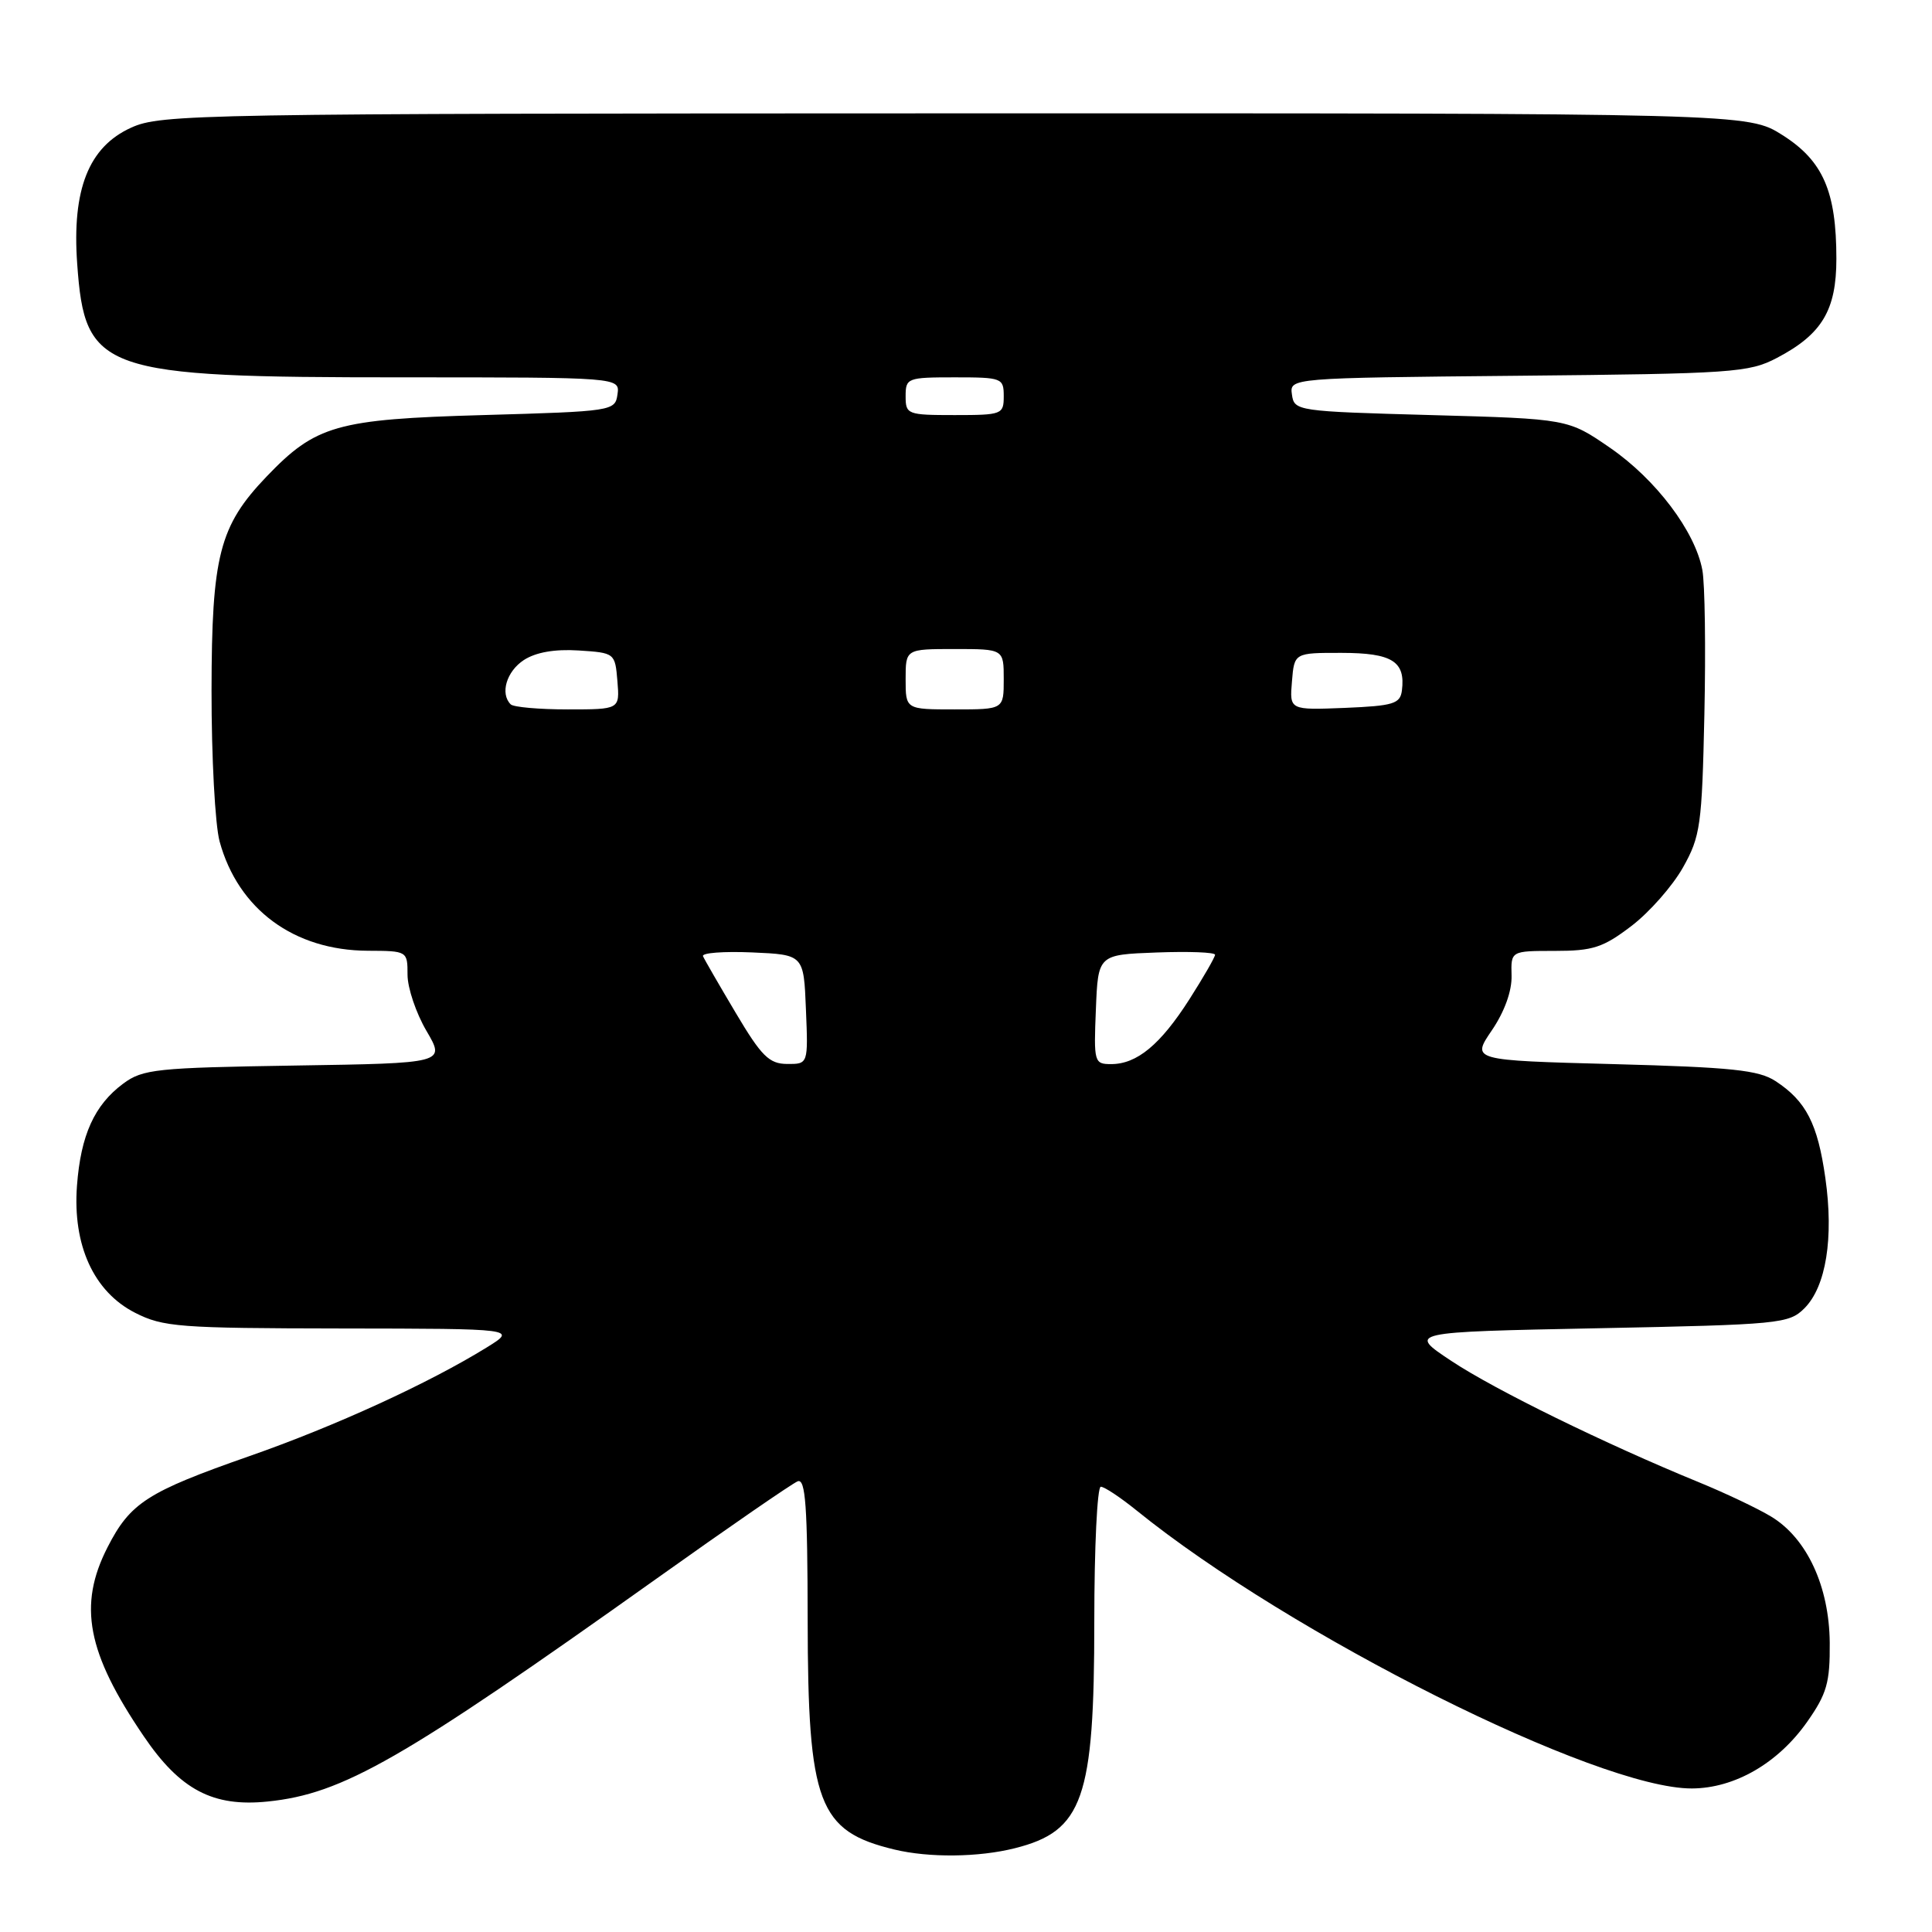 <?xml version="1.0" encoding="UTF-8" standalone="no"?>
<!DOCTYPE svg PUBLIC "-//W3C//DTD SVG 1.1//EN" "http://www.w3.org/Graphics/SVG/1.1/DTD/svg11.dtd" >
<svg xmlns="http://www.w3.org/2000/svg" xmlns:xlink="http://www.w3.org/1999/xlink" version="1.1" viewBox="0 0 256 256">
 <g >
 <path fill="currentColor"
d=" M 134.47 244.90 C 143.51 242.63 145.00 238.37 145.00 214.85 C 145.00 205.03 145.39 197.00 145.86 197.00 C 146.34 197.00 148.47 198.42 150.61 200.15 C 170.95 216.61 211.72 237.03 224.18 236.98 C 229.85 236.96 235.61 233.63 239.46 228.15 C 242.07 224.43 242.49 222.96 242.45 217.66 C 242.38 210.20 239.43 203.84 234.71 200.97 C 232.94 199.89 228.57 197.82 225.00 196.36 C 212.70 191.32 198.07 184.16 192.31 180.33 C 186.53 176.50 186.53 176.50 211.74 176.00 C 235.83 175.52 237.04 175.40 239.09 173.36 C 241.96 170.49 243.00 164.04 241.87 156.10 C 240.85 148.89 239.32 145.91 235.28 143.26 C 233.04 141.79 229.51 141.42 213.78 141.00 C 194.97 140.50 194.97 140.50 197.68 136.52 C 199.36 134.05 200.35 131.30 200.29 129.27 C 200.20 126.00 200.20 126.00 206.02 126.00 C 211.07 126.00 212.42 125.56 216.17 122.70 C 218.55 120.89 221.62 117.40 223.00 114.95 C 225.32 110.82 225.52 109.37 225.84 94.64 C 226.03 85.91 225.91 77.31 225.57 75.53 C 224.61 70.40 219.43 63.54 213.36 59.35 C 207.77 55.50 207.77 55.50 189.63 55.00 C 171.87 54.51 171.49 54.46 171.19 52.29 C 170.87 50.08 170.87 50.08 201.19 49.79 C 229.58 49.52 231.75 49.37 235.44 47.43 C 241.42 44.30 243.33 41.11 243.33 34.29 C 243.33 25.36 241.56 21.31 236.20 17.91 C 231.61 15.00 231.61 15.00 126.55 15.02 C 26.01 15.04 21.32 15.12 17.37 16.92 C 11.75 19.47 9.52 25.10 10.23 34.97 C 11.25 49.27 13.34 50.00 53.25 50.00 C 82.14 50.00 82.14 50.00 81.82 52.25 C 81.51 54.46 81.21 54.51 64.00 55.00 C 44.59 55.55 41.84 56.34 35.31 63.16 C 29.06 69.69 28.05 73.64 28.03 91.50 C 28.02 100.30 28.50 109.30 29.10 111.50 C 31.56 120.49 38.95 125.94 48.75 125.98 C 53.97 126.00 54.00 126.02 54.00 129.16 C 54.00 130.90 55.13 134.25 56.51 136.60 C 59.02 140.88 59.02 140.88 39.08 141.19 C 20.69 141.48 18.92 141.66 16.32 143.59 C 12.51 146.42 10.70 150.41 10.20 157.11 C 9.61 165.00 12.42 171.15 17.88 173.94 C 21.61 175.84 23.69 176.00 45.21 176.03 C 68.50 176.06 68.50 176.06 64.50 178.54 C 56.79 183.30 44.40 188.98 33.00 192.96 C 19.51 197.68 17.26 199.13 14.25 205.02 C 10.32 212.71 11.52 218.99 19.04 230.05 C 23.87 237.17 28.22 239.46 35.48 238.71 C 45.43 237.69 53.20 233.23 86.95 209.21 C 96.55 202.37 104.98 196.56 105.70 196.28 C 106.74 195.89 107.00 199.59 107.02 214.64 C 107.05 239.02 108.42 242.64 118.50 245.07 C 123.11 246.18 129.66 246.11 134.47 244.90 Z  M 97.50 134.23 C 95.30 130.53 93.34 127.14 93.15 126.70 C 92.96 126.26 95.88 126.04 99.65 126.20 C 106.50 126.50 106.50 126.50 106.79 133.75 C 107.09 141.00 107.09 141.00 104.29 140.98 C 101.92 140.96 100.90 139.96 97.50 134.23 Z  M 145.21 133.75 C 145.50 126.50 145.50 126.50 153.25 126.21 C 157.51 126.05 161.00 126.18 161.00 126.51 C 161.00 126.83 159.46 129.50 157.59 132.43 C 153.75 138.43 150.65 141.00 147.23 141.00 C 144.99 141.00 144.92 140.75 145.21 133.75 Z  M 67.67 93.33 C 66.24 91.91 67.11 88.97 69.41 87.46 C 71.00 86.43 73.49 85.99 76.66 86.19 C 81.47 86.50 81.50 86.53 81.81 90.25 C 82.12 94.00 82.12 94.00 75.23 94.00 C 71.44 94.00 68.03 93.70 67.67 93.33 Z  M 120.00 90.00 C 120.00 86.00 120.00 86.00 126.50 86.00 C 133.00 86.00 133.00 86.00 133.00 90.00 C 133.00 94.00 133.00 94.00 126.50 94.00 C 120.00 94.00 120.00 94.00 120.00 90.00 Z  M 171.19 90.30 C 171.50 86.50 171.50 86.50 177.79 86.51 C 184.47 86.52 186.25 87.64 185.76 91.50 C 185.53 93.26 184.63 93.53 178.19 93.80 C 170.87 94.09 170.87 94.09 171.19 90.30 Z  M 120.00 52.50 C 120.00 50.09 120.23 50.00 126.50 50.00 C 132.77 50.00 133.00 50.09 133.00 52.50 C 133.00 54.91 132.77 55.00 126.50 55.00 C 120.23 55.00 120.00 54.91 120.00 52.50 Z "/>
</g>
</svg>